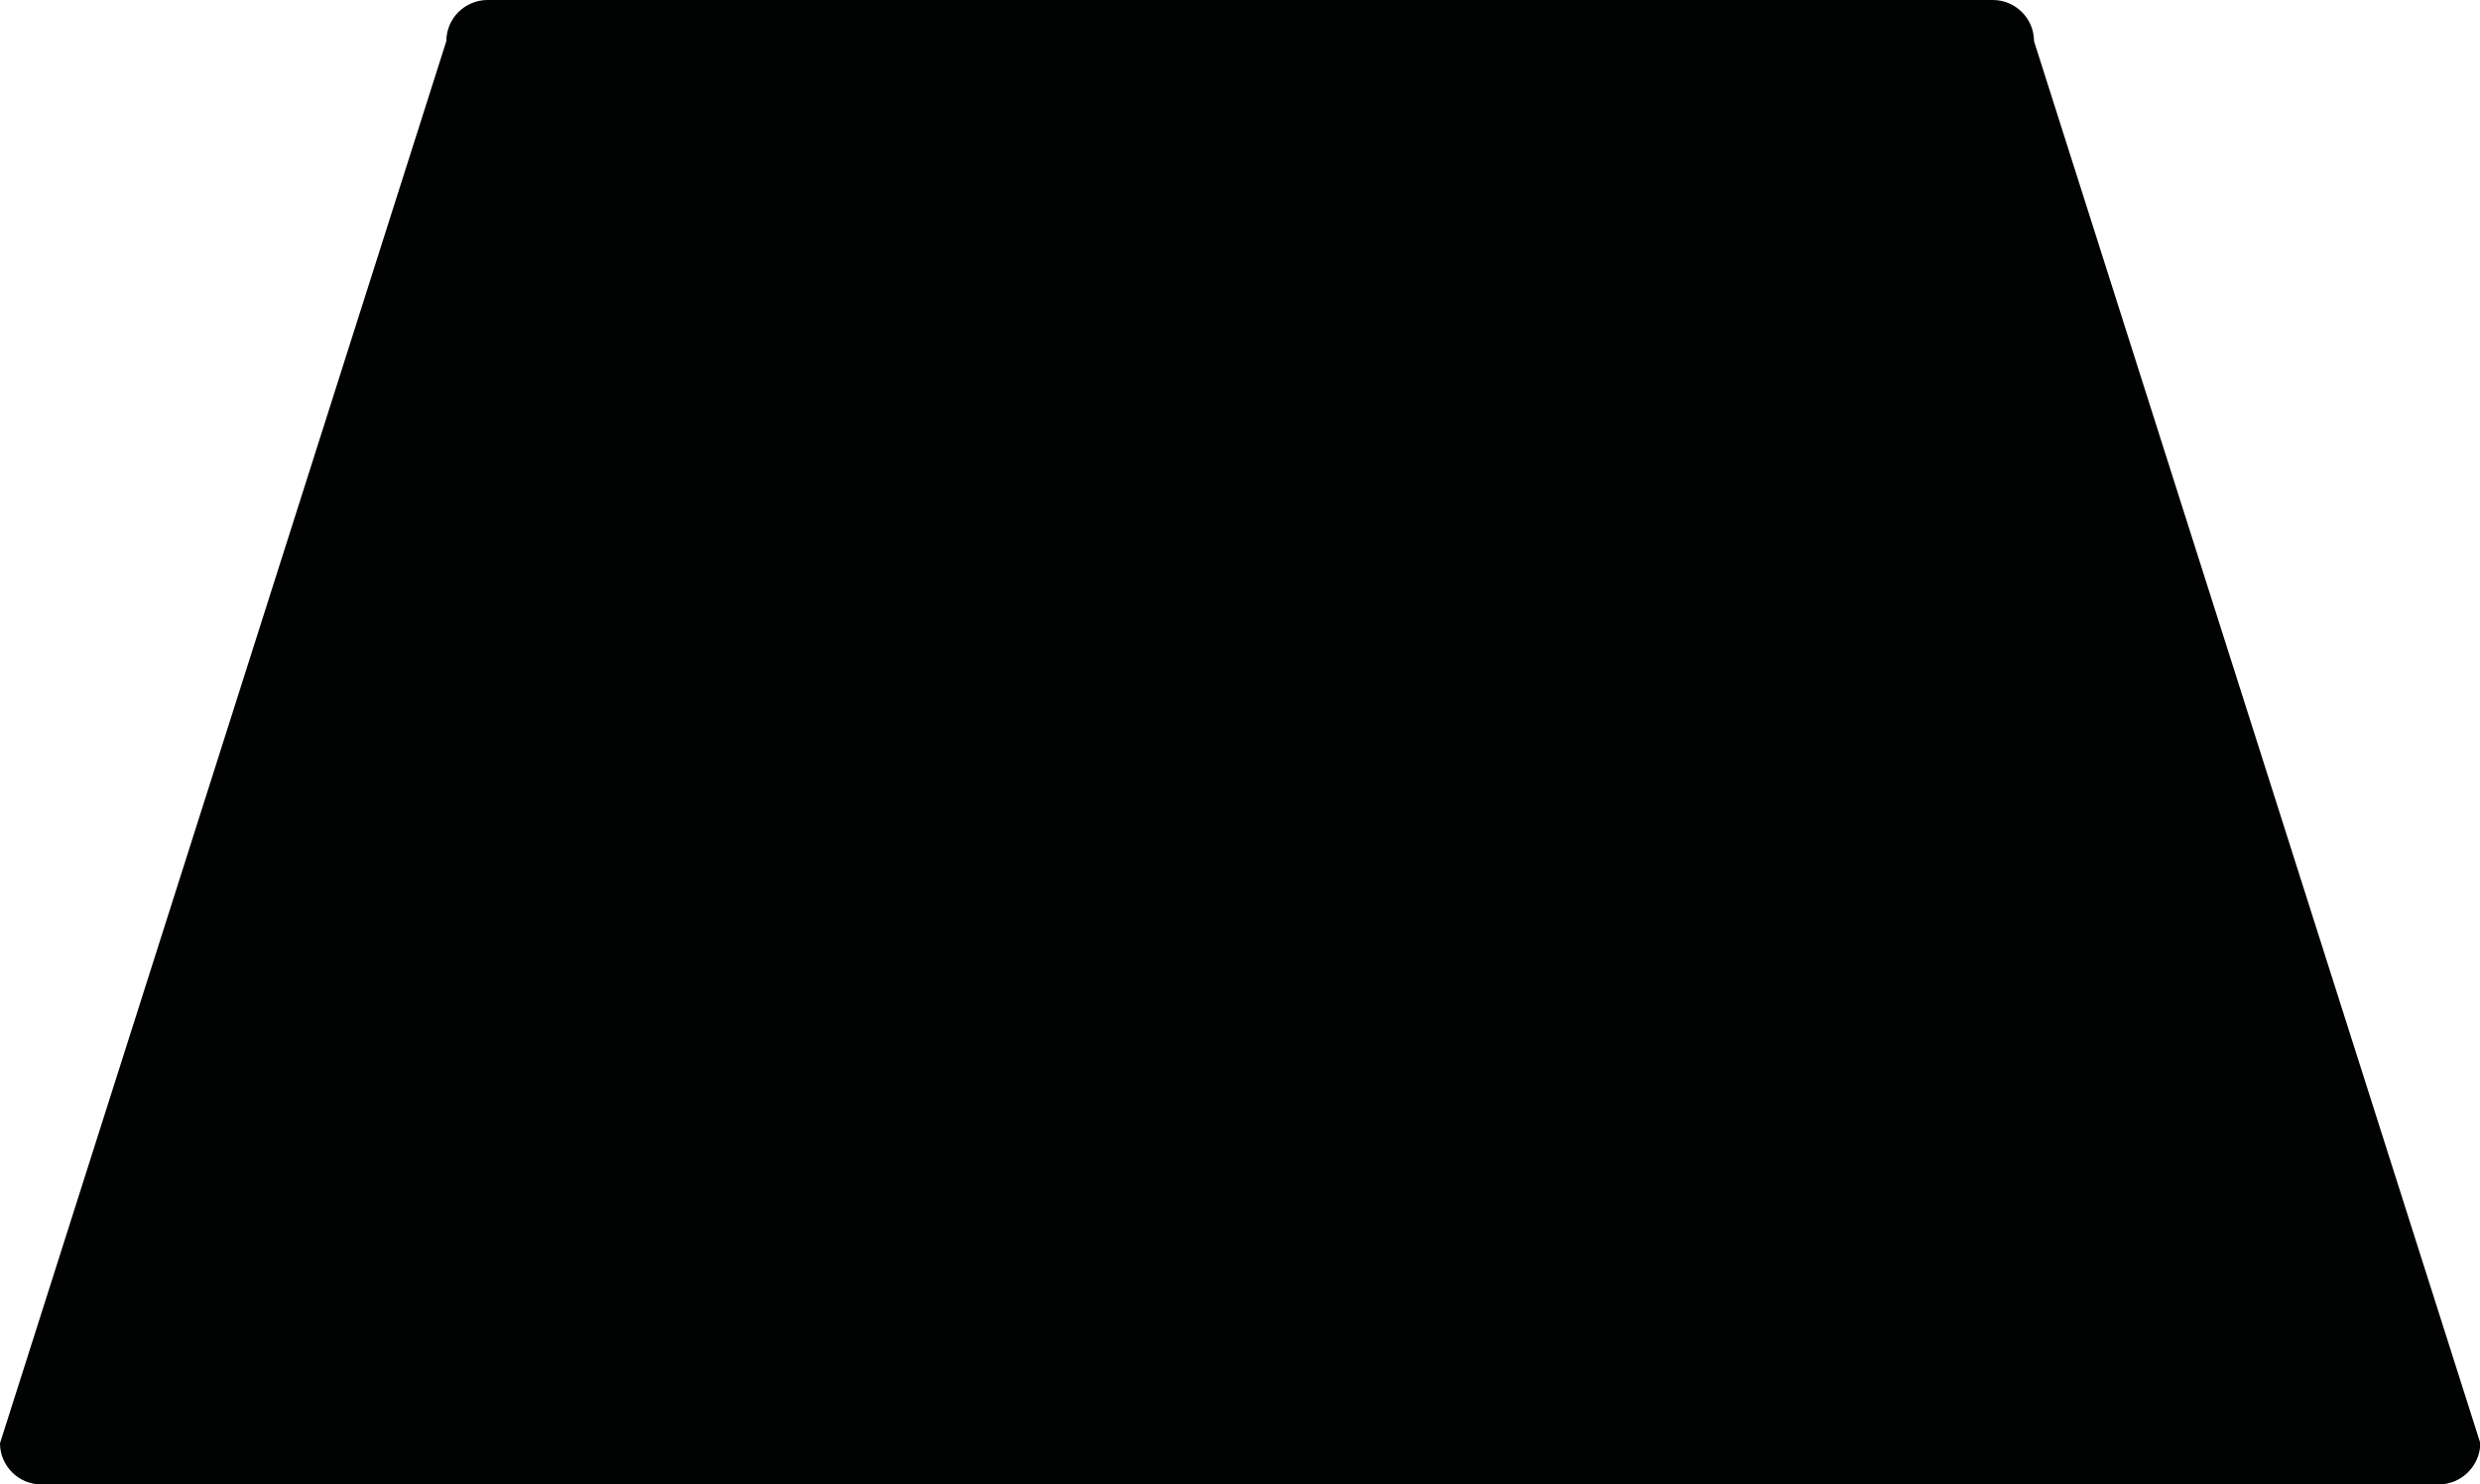 <?xml version="1.0" encoding="utf-8"?>
<!-- Generator: Adobe Illustrator 21.0.2, SVG Export Plug-In . SVG Version: 6.00 Build 0)  -->
<svg version="1.1" id="Ebene_3" xmlns="http://www.w3.org/2000/svg" xmlns:xlink="http://www.w3.org/1999/xlink" x="0px" y="0px"
	 viewBox="0 0 722.9 432.7" style="enable-background:new 0 0 722.9 432.7;" xml:space="preserve">
<style type="text/css">
	.st0{fill:#010202;}
</style>
<path class="st0" d="M710.9,432.7H12c-6.6,0-12-5.4-12-12L130.1,12c0-6.6,5.4-12,12-12h438.8c6.6,0,12,5.4,12,12l130.1,408.7
	C722.9,427.3,717.5,432.7,710.9,432.7z"/>
</svg>
